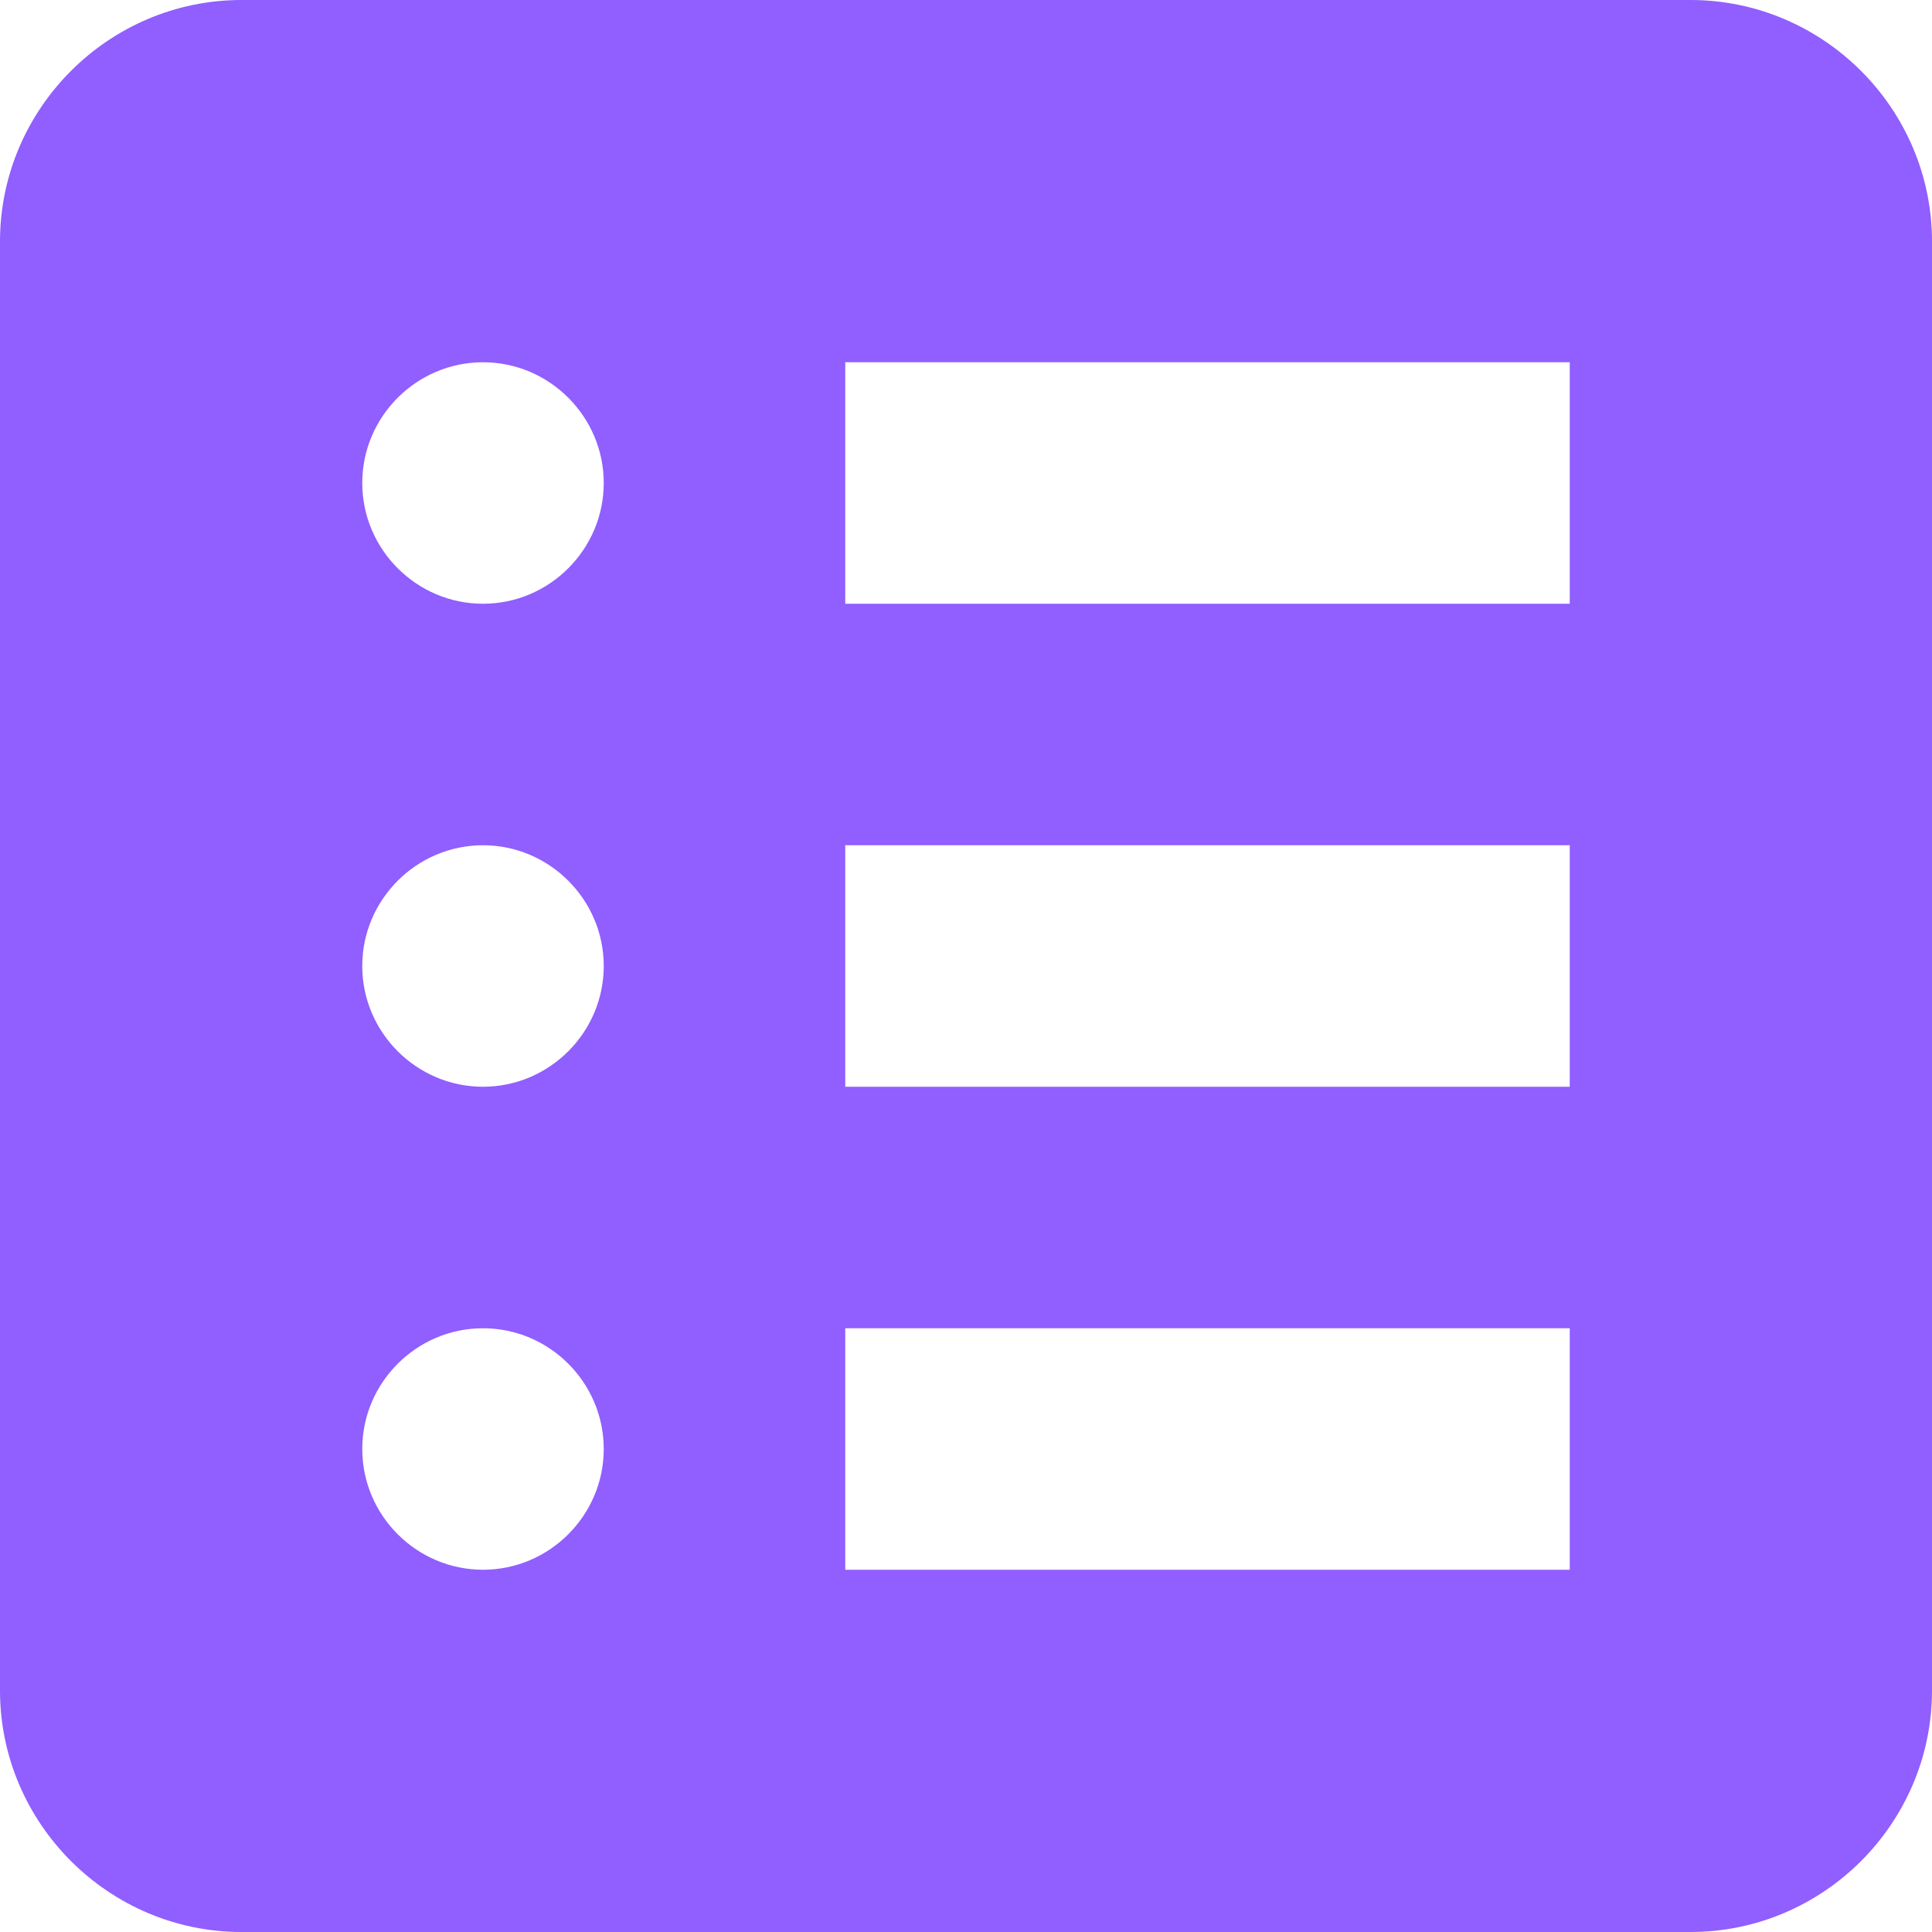 <?xml version="1.0" encoding="UTF-8"?>
<svg xmlns="http://www.w3.org/2000/svg" viewBox="0 0 64 64">
  <path fill="#915EFF" d="M56 0H8C3.6 0 0 3.6 0 8v48c0 4.4 3.6 8 8 8h48c4.4 0 8-3.6 8-8V8c0-4.4-3.6-8-8-8zM16 52c-2.2 0-4-1.8-4-4s1.8-4 4-4 4 1.8 4 4-1.8 4-4 4zm0-16c-2.2 0-4-1.8-4-4s1.8-4 4-4 4 1.8 4 4-1.8 4-4 4zm0-16c-2.2 0-4-1.8-4-4s1.8-4 4-4 4 1.8 4 4-1.8 4-4 4zm36 32H28v-8h24v8zm0-16H28v-8h24v8zm0-16H28v-8h24v8z"/>
</svg> 